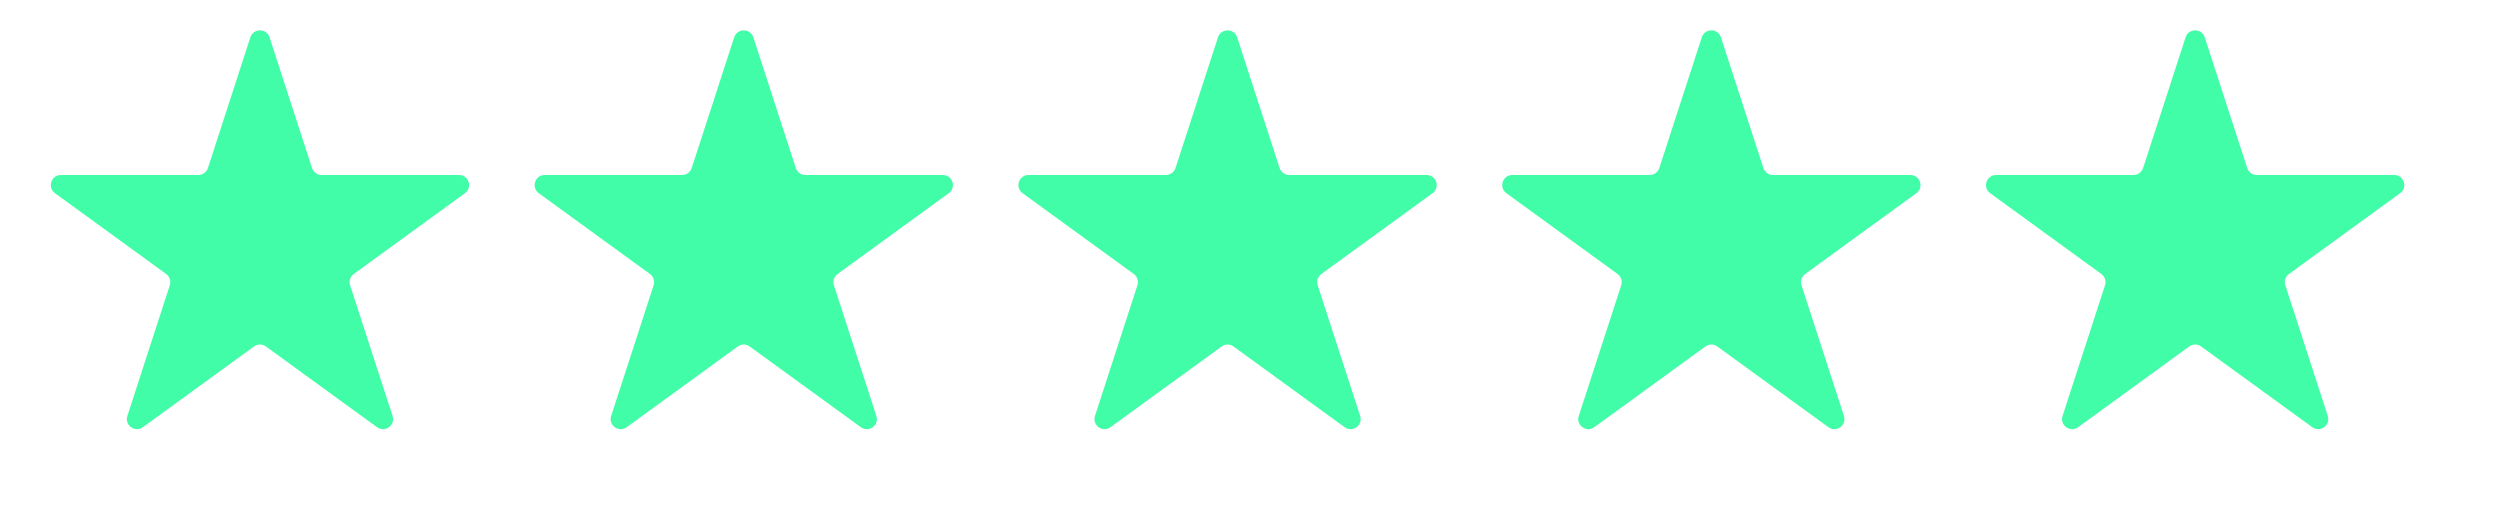 <svg width="77" height="16" viewBox="0 0 77 16" fill="none" xmlns="http://www.w3.org/2000/svg">
<path d="M7.711 1.15C7.804 0.864 8.209 0.864 8.302 1.15L9.61 5.175C9.651 5.303 9.771 5.39 9.905 5.39H14.137C14.438 5.39 14.563 5.775 14.32 5.951L10.896 8.439C10.787 8.518 10.741 8.658 10.783 8.786L12.091 12.811C12.184 13.097 11.856 13.335 11.613 13.158L8.189 10.671C8.08 10.592 7.933 10.592 7.824 10.671L4.4 13.158C4.157 13.335 3.83 13.097 3.923 12.811L5.23 8.786C5.272 8.658 5.226 8.518 5.118 8.439L1.694 5.951C1.45 5.775 1.576 5.39 1.876 5.39H6.108C6.243 5.39 6.362 5.303 6.404 5.175L7.711 1.15Z" fill="#41FDA8"/>
<path d="M22.613 1.15C22.706 0.864 23.11 0.864 23.203 1.15L24.511 5.175C24.552 5.303 24.672 5.39 24.806 5.39H29.038C29.339 5.39 29.464 5.775 29.221 5.951L25.797 8.439C25.688 8.518 25.642 8.658 25.684 8.786L26.992 12.811C27.085 13.097 26.758 13.335 26.514 13.158L23.09 10.671C22.982 10.592 22.834 10.592 22.725 10.671L19.302 13.158C19.058 13.335 18.731 13.097 18.824 12.811L20.132 8.786C20.173 8.658 20.128 8.518 20.019 8.439L16.595 5.951C16.352 5.775 16.477 5.39 16.777 5.39H21.009C21.144 5.39 21.263 5.303 21.305 5.175L22.613 1.15Z" fill="#41FDA8"/>
<path d="M37.514 1.15C37.607 0.864 38.011 0.864 38.104 1.15L39.412 5.175C39.454 5.303 39.573 5.39 39.707 5.39H43.939C44.24 5.39 44.365 5.775 44.122 5.951L40.698 8.439C40.589 8.518 40.544 8.658 40.585 8.786L41.893 12.811C41.986 13.097 41.659 13.335 41.415 13.158L37.991 10.671C37.883 10.592 37.735 10.592 37.627 10.671L34.203 13.158C33.959 13.335 33.632 13.097 33.725 12.811L35.033 8.786C35.074 8.658 35.029 8.518 34.92 8.439L31.496 5.951C31.253 5.775 31.378 5.39 31.678 5.39H35.911C36.045 5.39 36.164 5.303 36.206 5.175L37.514 1.15Z" fill="#41FDA8"/>
<path d="M52.415 1.15C52.508 0.864 52.912 0.864 53.005 1.15L54.313 5.175C54.355 5.303 54.474 5.39 54.608 5.39H58.84C59.141 5.39 59.266 5.775 59.023 5.951L55.599 8.439C55.49 8.518 55.445 8.658 55.486 8.786L56.794 12.811C56.887 13.097 56.56 13.335 56.316 13.158L52.892 10.671C52.784 10.592 52.636 10.592 52.528 10.671L49.104 13.158C48.86 13.335 48.533 13.097 48.626 12.811L49.934 8.786C49.975 8.658 49.93 8.518 49.821 8.439L46.397 5.951C46.154 5.775 46.279 5.39 46.58 5.39H50.812C50.946 5.39 51.066 5.303 51.107 5.175L52.415 1.15Z" fill="#41FDA8"/>
<path d="M67.316 1.15C67.409 0.864 67.814 0.864 67.906 1.15L69.214 5.175C69.256 5.303 69.375 5.39 69.51 5.39H73.742C74.042 5.39 74.167 5.775 73.924 5.951L70.5 8.439C70.391 8.518 70.346 8.658 70.388 8.786L71.695 12.811C71.788 13.097 71.461 13.335 71.218 13.158L67.794 10.671C67.685 10.592 67.537 10.592 67.429 10.671L64.005 13.158C63.761 13.335 63.434 13.097 63.527 12.811L64.835 8.786C64.876 8.658 64.831 8.518 64.722 8.439L61.298 5.951C61.055 5.775 61.18 5.39 61.481 5.39H65.713C65.847 5.39 65.967 5.303 66.008 5.175L67.316 1.15Z" fill="#41FDA8"/>
</svg>
